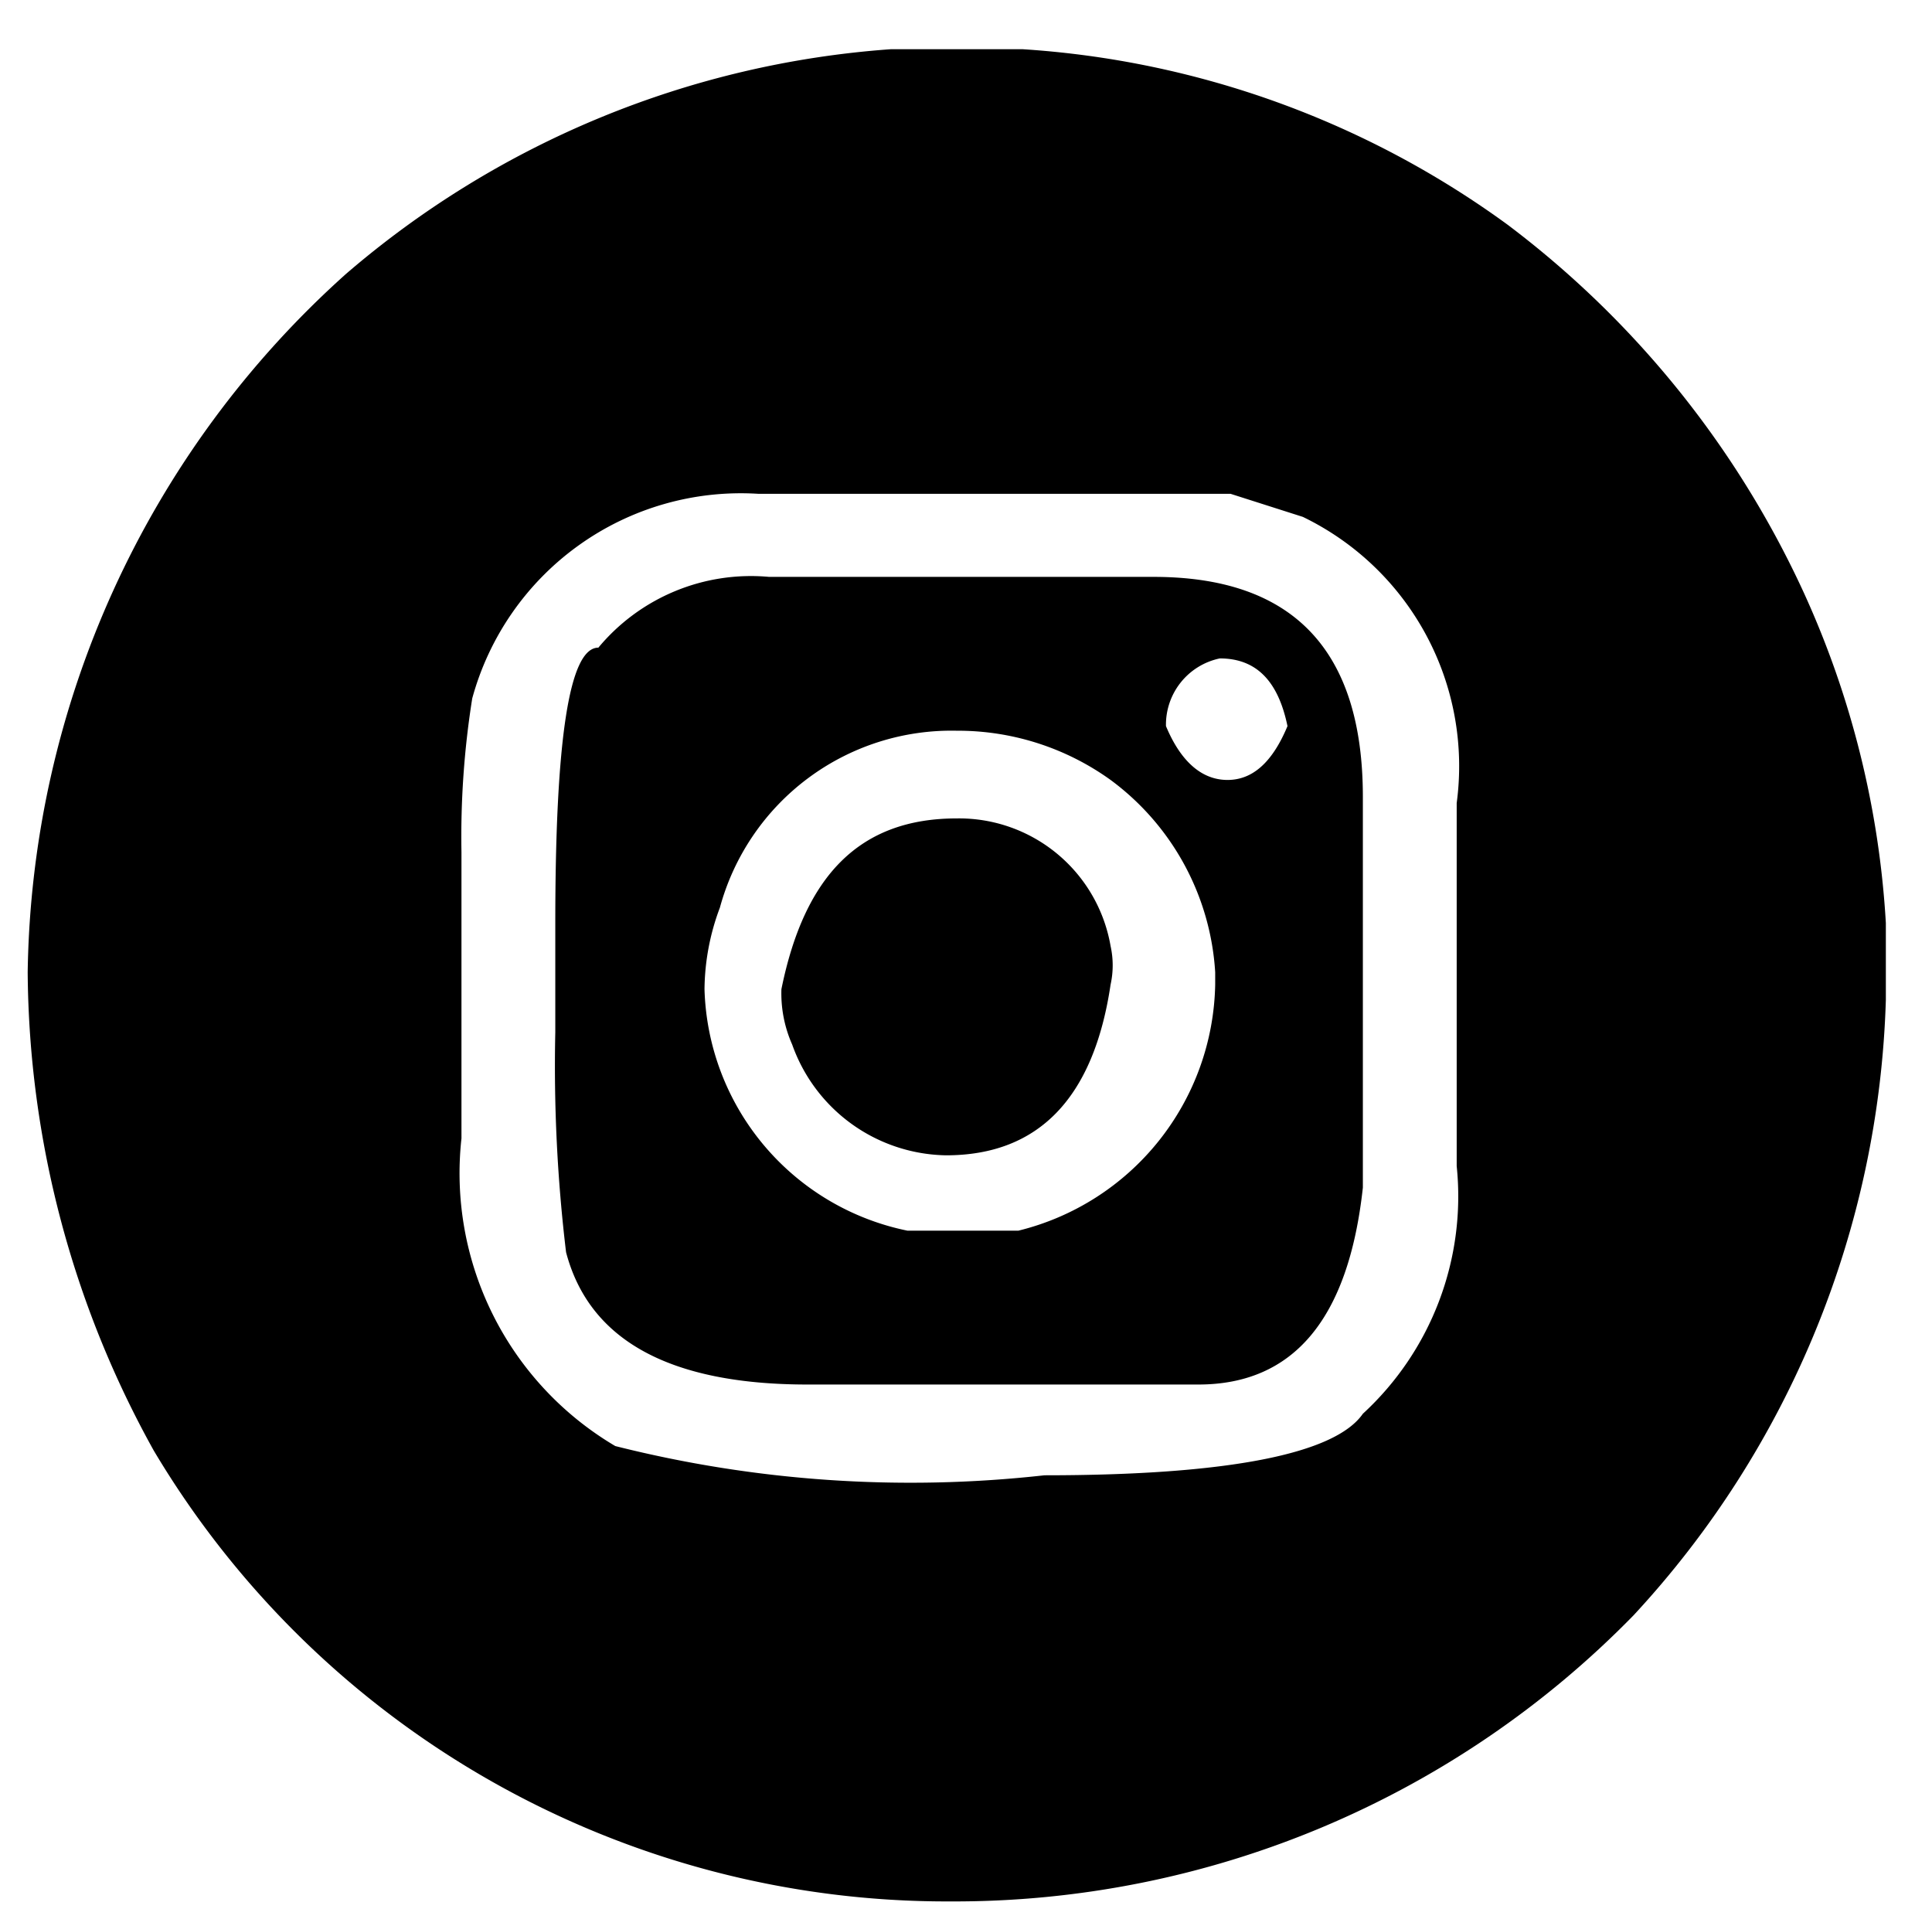 <svg id="Layer_1" data-name="Layer 1" xmlns="http://www.w3.org/2000/svg" width="12.56" height="12.41" viewBox="0 0 12.56 12.41"><path d="M5.79.32h.86A6,6,0,0,1,9.8,1.46a6.27,6.27,0,0,1,1.93,2.4A6,6,0,0,1,12.26,6v.5a6.15,6.15,0,0,1-1.64,4,6.17,6.17,0,0,1-4.44,1.86A6,6,0,0,1,1,9.43,6.48,6.48,0,0,1,.18,6.32,6.21,6.21,0,0,1,2.25,1.78,6.09,6.09,0,0,1,5.79.32ZM3,5.54V7.4a2.06,2.06,0,0,0,1,2,7.85,7.85,0,0,0,2.79.19c1.2,0,1.89-.14,2.07-.4a1.92,1.92,0,0,0,.61-1.61V5.22a1.8,1.8,0,0,0-1-1.86L8,3.21l-.45,0H4.93A1.81,1.81,0,0,0,3.07,4.54,5.72,5.72,0,0,0,3,5.54ZM5,3.75h2.5c.91,0,1.36.48,1.36,1.43V7.72Q8.72,9,7.79,9h-1c-.49,0-1,0-1.54,0-.9,0-1.42-.29-1.57-.86a10.14,10.14,0,0,1-.07-1.43V6c0-1.19.09-1.79.28-1.79A1.29,1.29,0,0,1,5,3.75ZM4.58,6.43A1.65,1.65,0,0,0,5.9,8h.72A1.68,1.68,0,0,0,7.9,6.4V6.32a1.68,1.68,0,0,0-.68-1.25,1.7,1.7,0,0,0-1-.32h0A1.56,1.56,0,0,0,4.68,5.9,1.54,1.54,0,0,0,4.58,6.43ZM6.22,5.32h0a1,1,0,0,1,1,.83.58.58,0,0,1,0,.25c-.11.74-.47,1.11-1.07,1.11a1.08,1.08,0,0,1-1-.72.82.82,0,0,1-.07-.36C5.23,5.69,5.59,5.32,6.22,5.32Zm1.36-.6c.1.24.24.35.4.35s.29-.11.39-.35c-.06-.29-.2-.44-.44-.44A.44.44,0,0,0,7.58,4.72Z"/></svg>